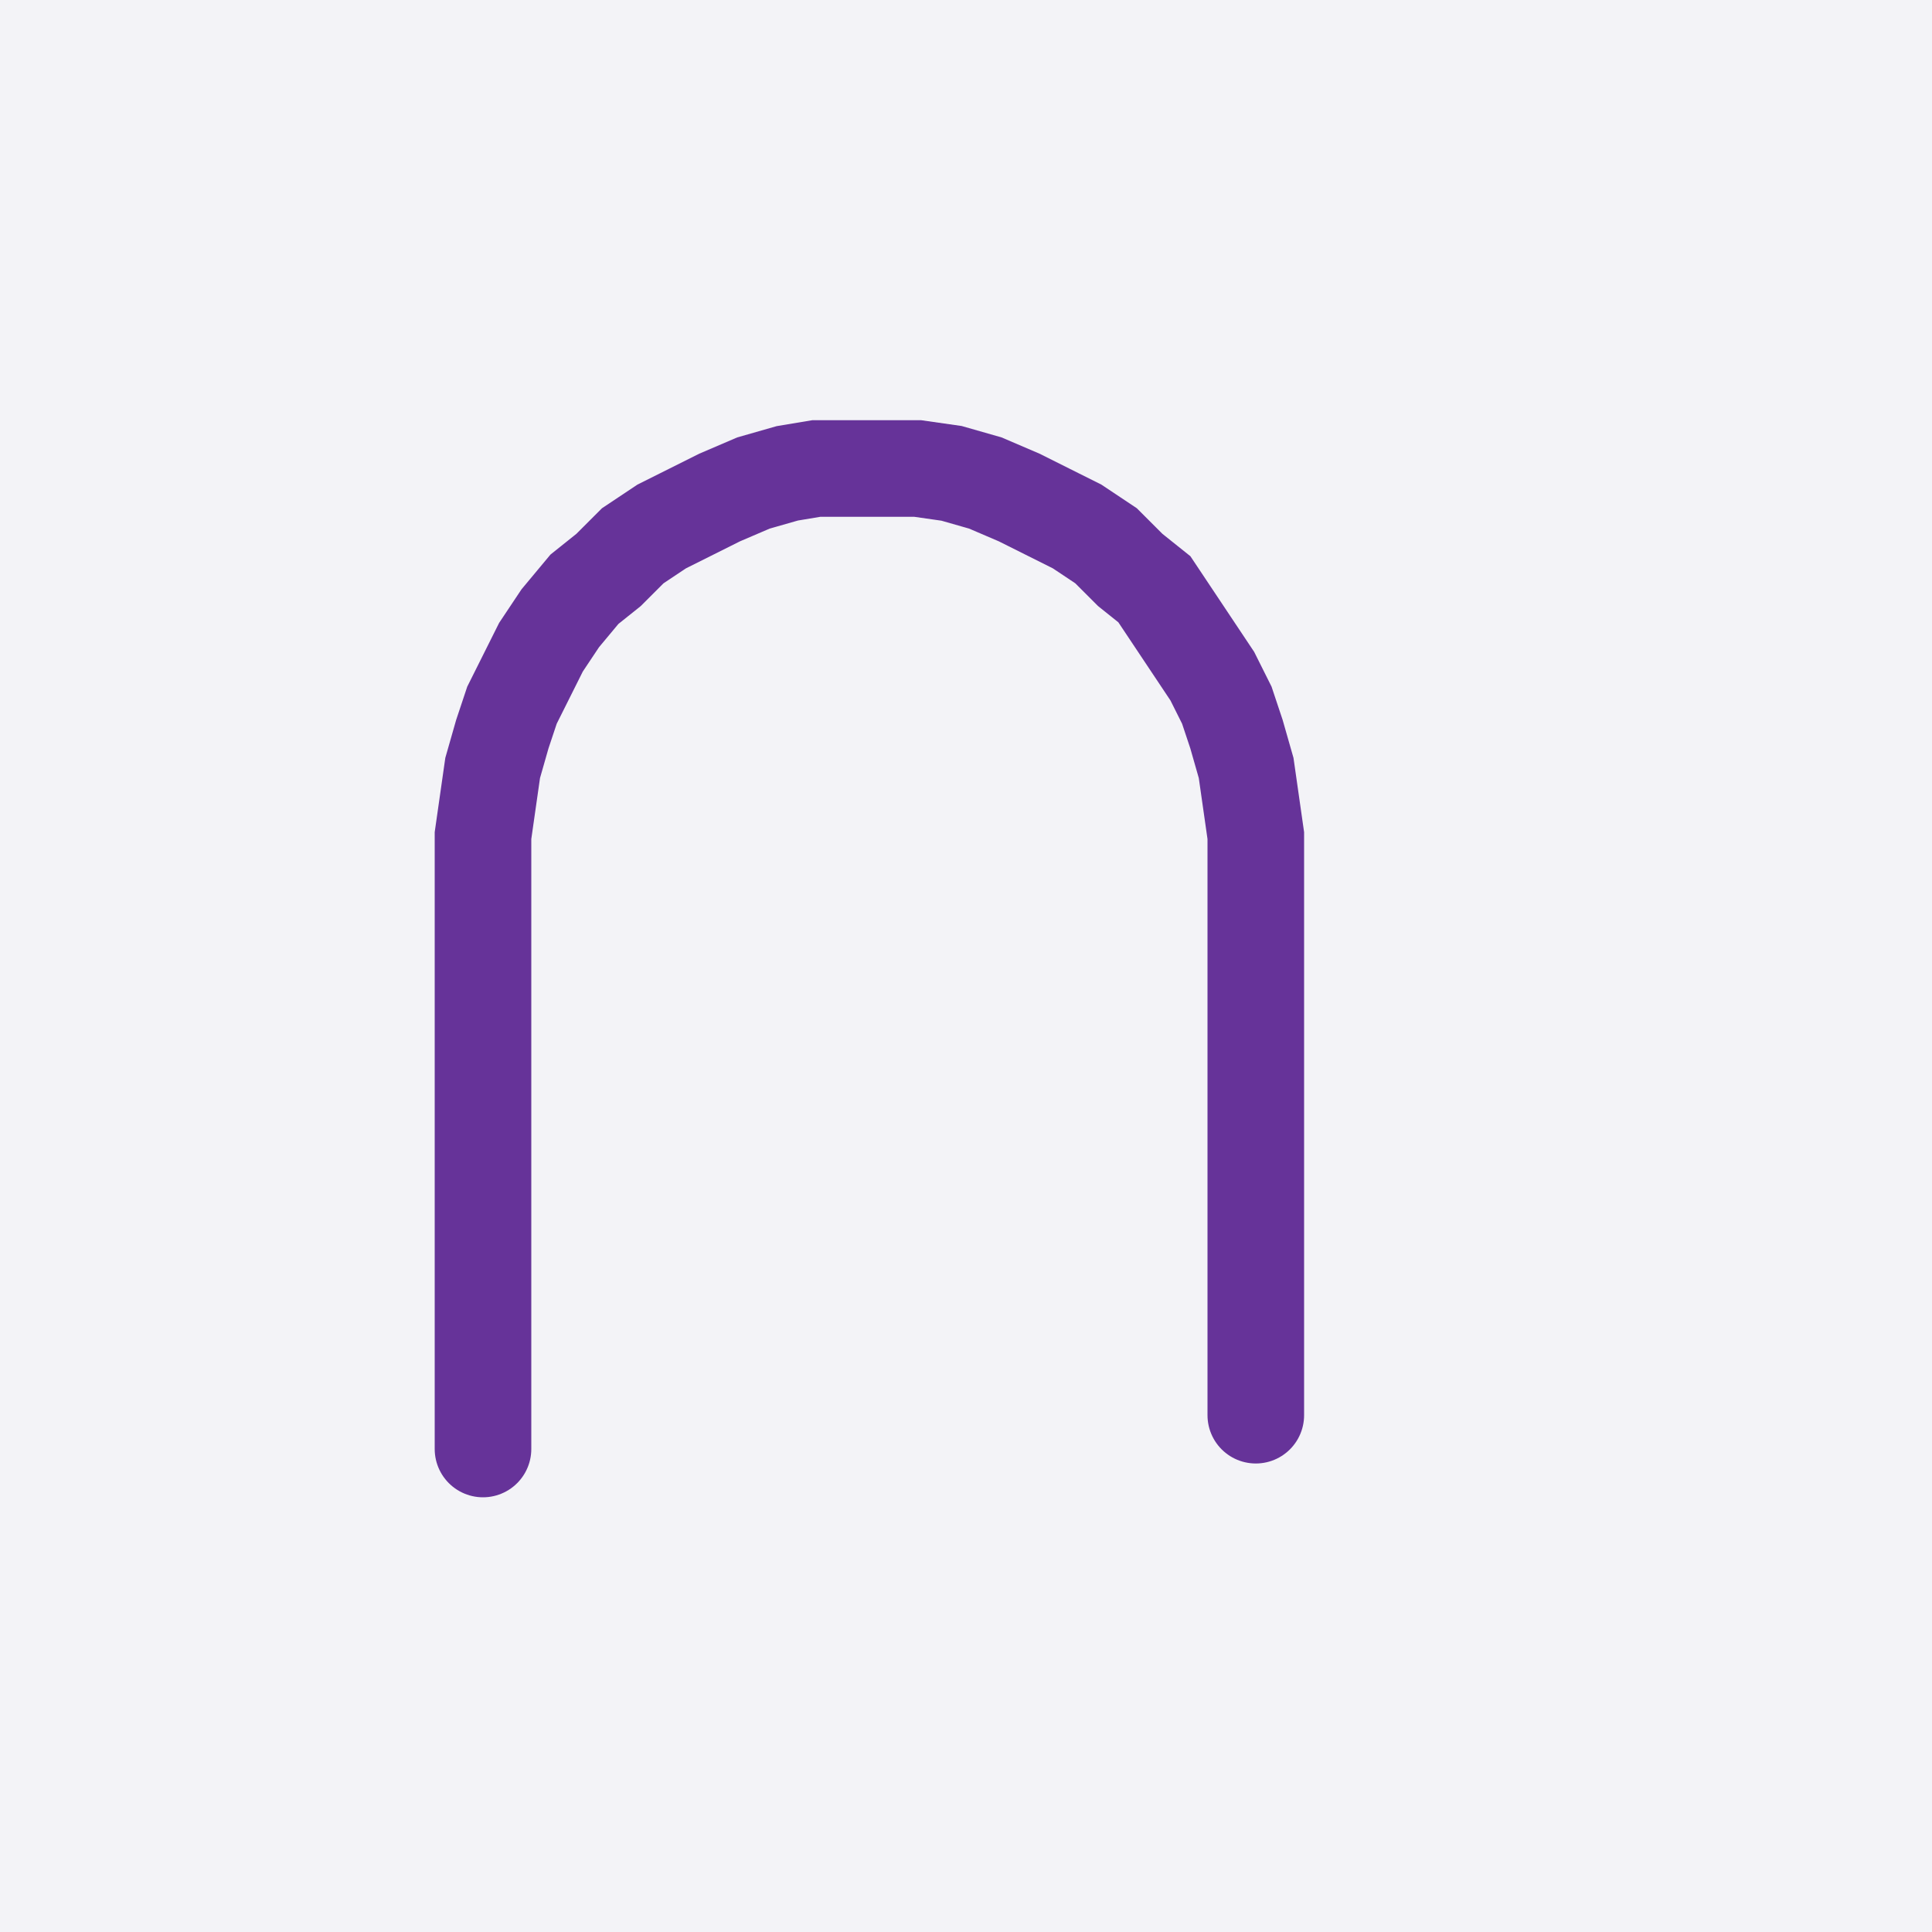 <svg xmlns="http://www.w3.org/2000/svg" width="40" height="40" style="fill:none; stroke-linecap:round;">
    <rect width="100%" height="100%" fill="#F3F3F7" />
<path stroke="#663399" stroke-width="2" d="M 20,20" />
<path stroke="#663399" stroke-width="2" d="M 10,30 10,18 10,17.3 10.1,16.6 10.2,15.9 10.4,15.2 10.6,14.6 10.9,14 11.2,13.4 11.6,12.8 12.1,12.2 12.6,11.8 13.1,11.3 13.7,10.9 14.3,10.6 14.9,10.3 15.6,10 16.3,9.8 16.9,9.7 17.6,9.7 18.3,9.7 19,9.7 19.7,9.8 20.4,10 21.1,10.3 21.7,10.6 22.3,10.9 22.9,11.3 23.4,11.8 23.9,12.2 24.3,12.8 24.7,13.4 25.1,14 25.4,14.6 25.6,15.2 25.8,15.9 25.9,16.6 26,17.3 26,29.3" />
</svg>